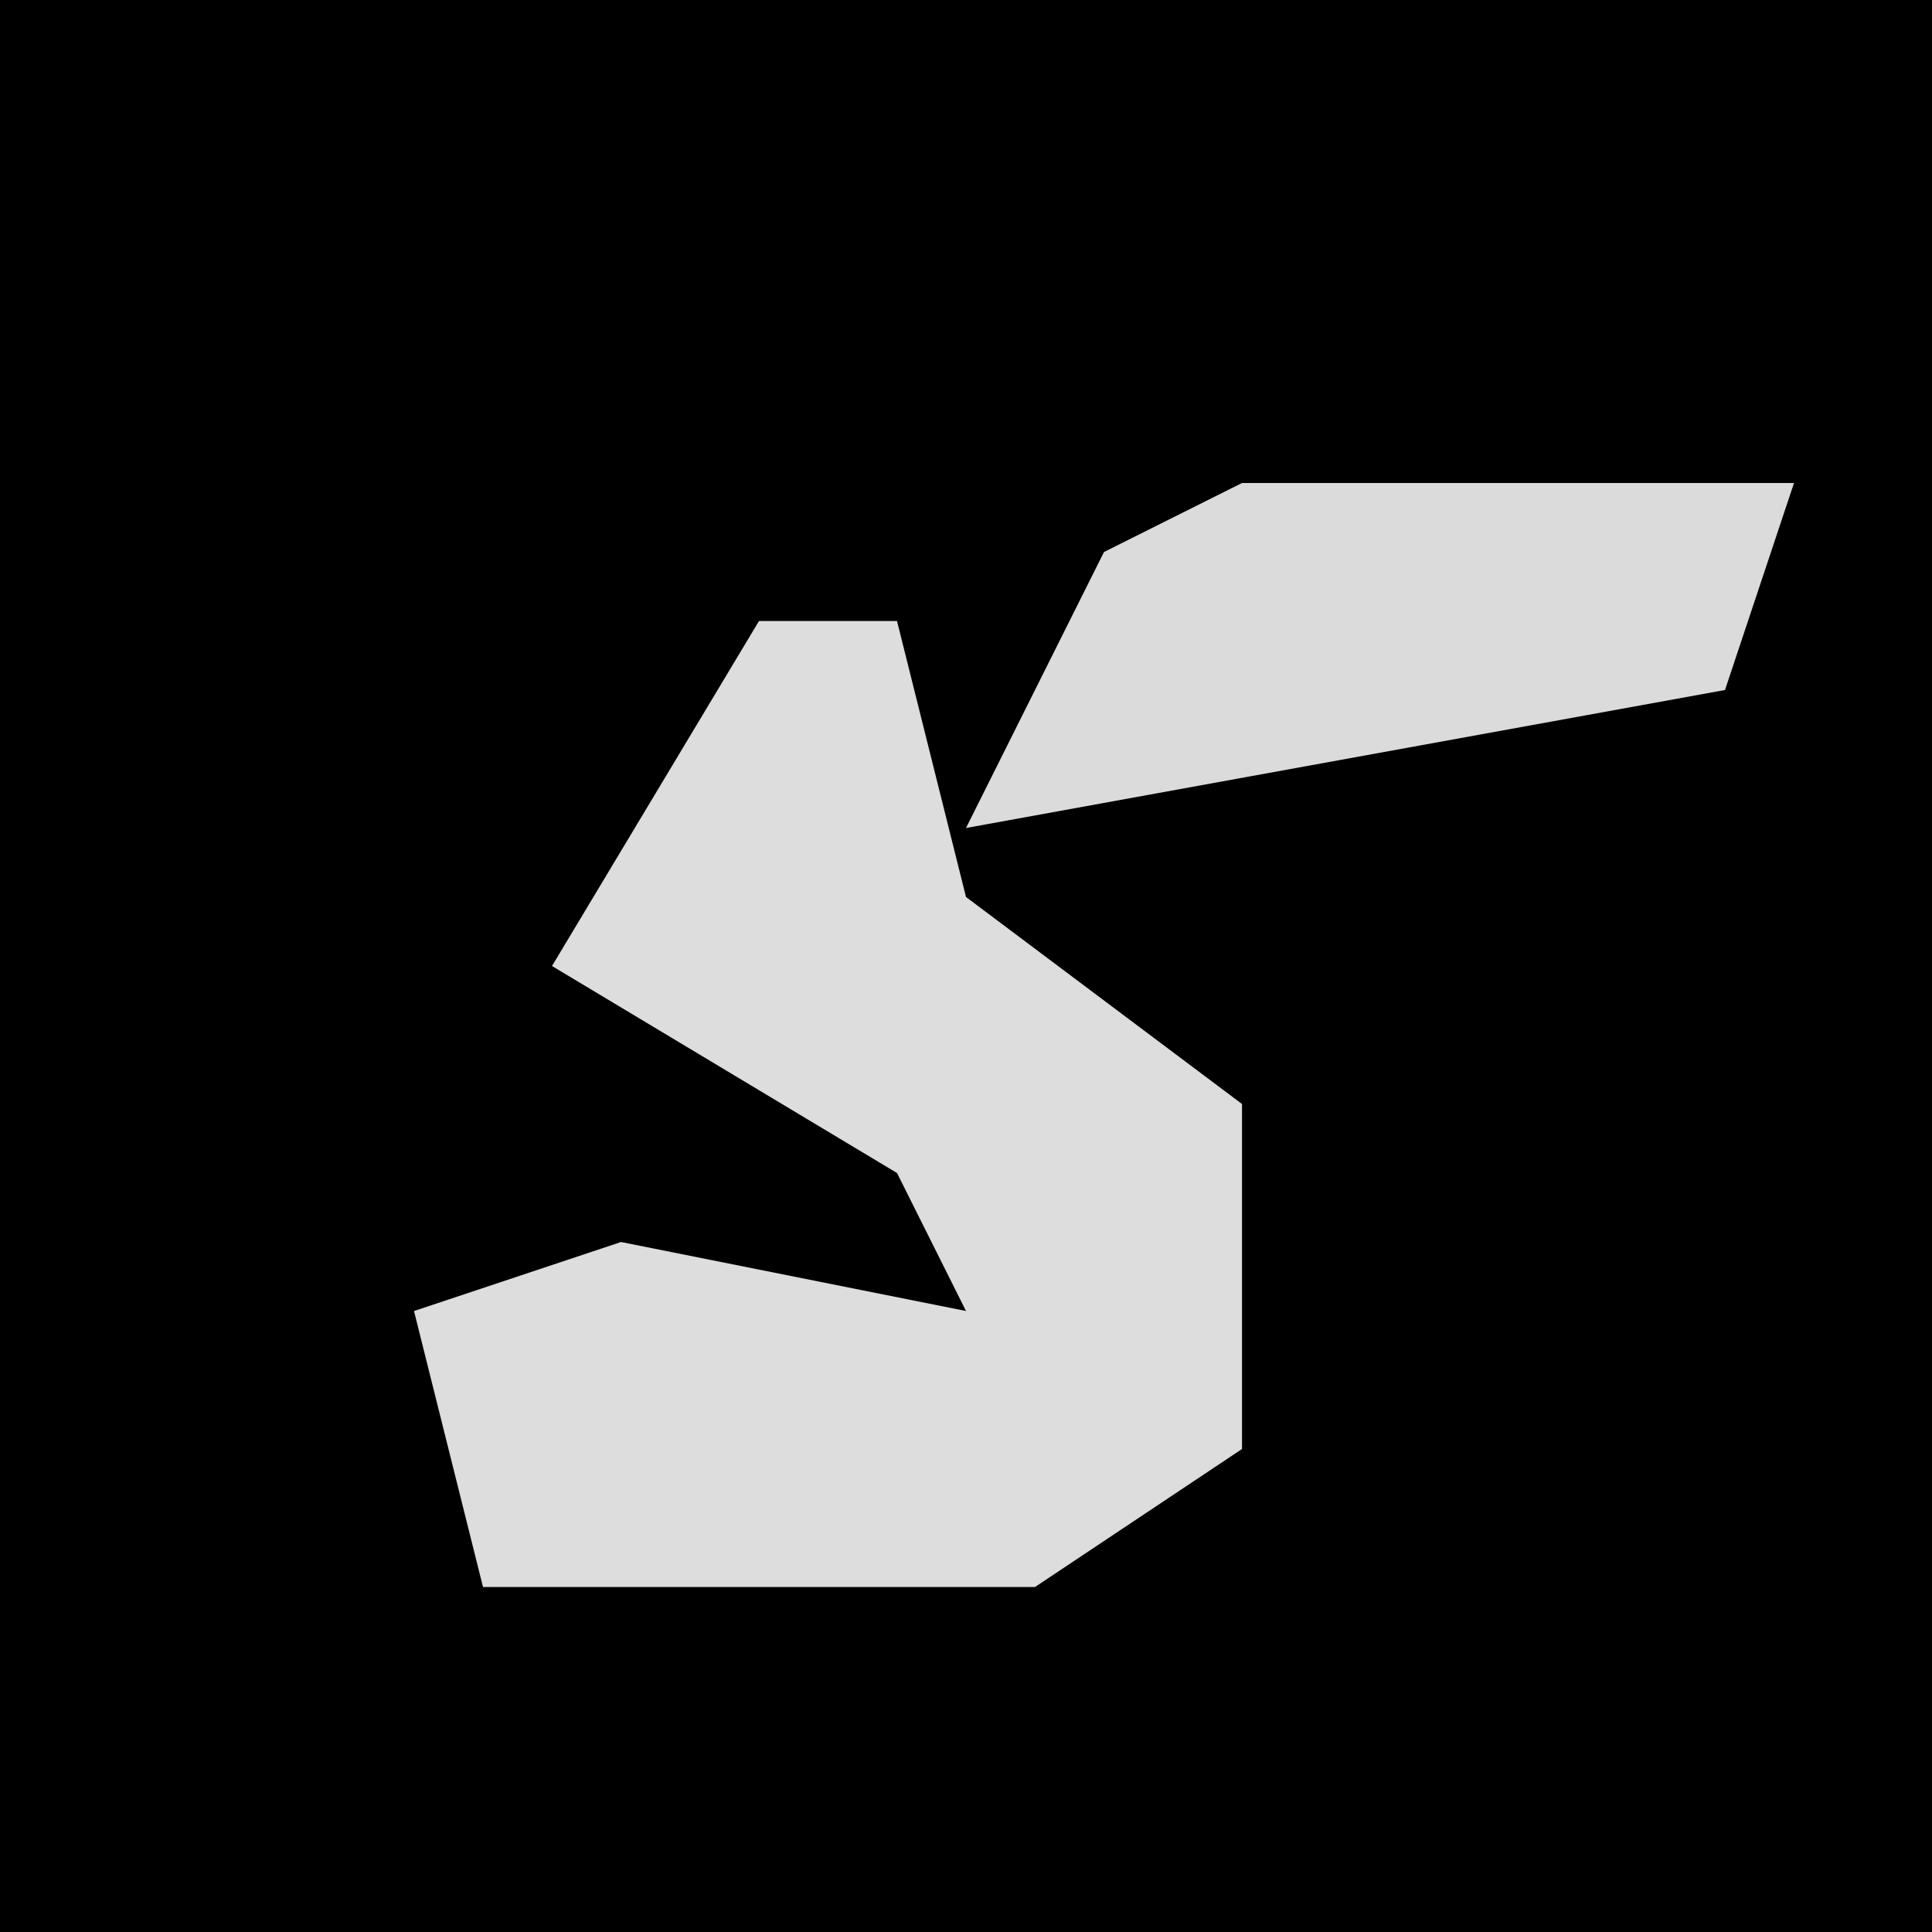 <?xml version="1.0" encoding="UTF-8"?>
<svg version="1.1" xmlns="http://www.w3.org/2000/svg" width="28" height="28">
<path d="M0,0 L28,0 L28,28 L0,28 Z " fill="#000000" transform="translate(0,0)"/>
<path d="M0,0 L2,0 L3,4 L7,7 L7,12 L4,14 L-4,14 L-5,10 L-2,9 L3,10 L2,8 L-3,5 Z " fill="#DDDDDD" transform="translate(11,9)"/>
<path d="M0,0 L8,0 L7,3 L-4,5 L-2,1 Z " fill="#DBDBDB" transform="translate(18,7)"/>
</svg>
